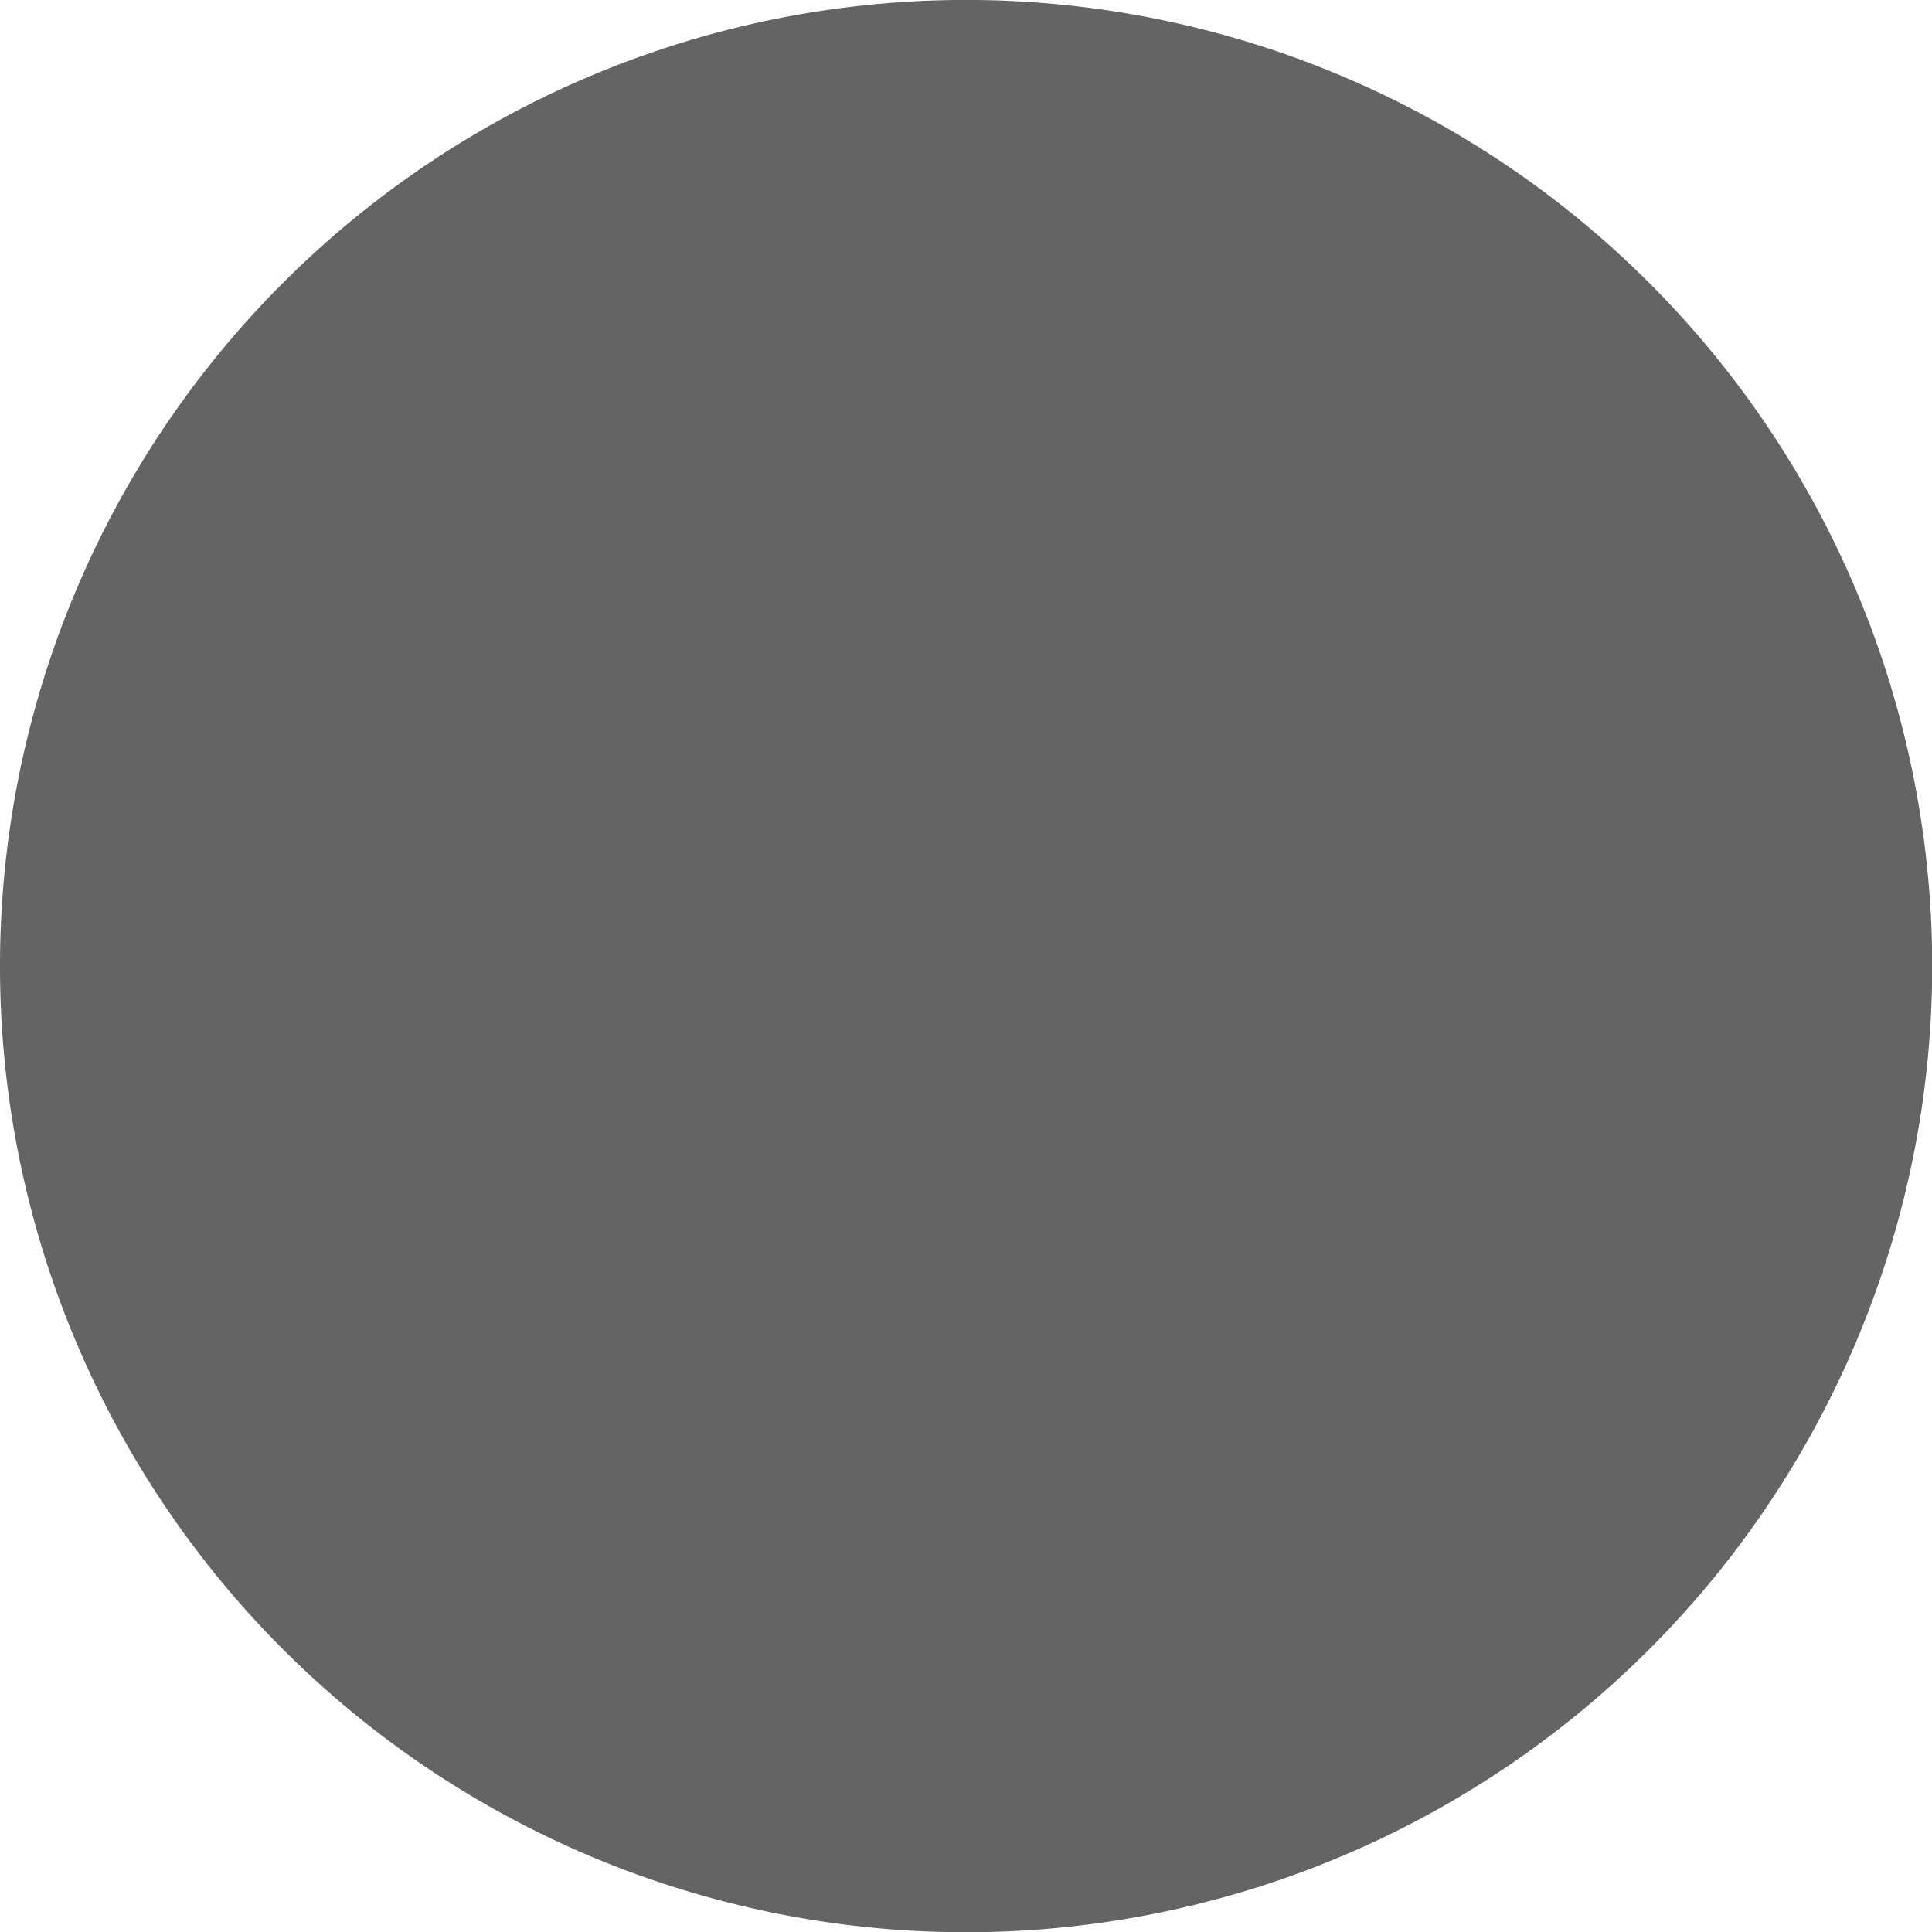 <?xml version="1.0" encoding="UTF-8" standalone="no"?>
<!-- Created with Inkscape (http://www.inkscape.org/) -->

<svg
   xmlns:dc="http://purl.org/dc/elements/1.1/"
   xmlns:cc="http://creativecommons.org/ns#"
   xmlns:rdf="http://www.w3.org/1999/02/22-rdf-syntax-ns#"
   xmlns:svg="http://www.w3.org/2000/svg"
   xmlns="http://www.w3.org/2000/svg"
   xmlns:sodipodi="http://sodipodi.sourceforge.net/DTD/sodipodi-0.dtd"
   xmlns:inkscape="http://www.inkscape.org/namespaces/inkscape"
   width="20"
   height="20"
   id="svg2"
   version="1.1"
   inkscape:version="0.48.2 r9819"
   sodipodi:docname="particle_dust-hd.svg"
   inkscape:export-filename="/Users/Victor/Documents/Custom/XCode/FALLING DOTS/Falling Dots/Falling Dots/Resources/particle_dust.png"
   inkscape:export-xdpi="90"
   inkscape:export-ydpi="90">
  <defs
     id="defs4" />
  <sodipodi:namedview
     id="base"
     pagecolor="#ffffff"
     bordercolor="#666666"
     borderopacity="1.0"
     inkscape:pageopacity="0.0"
     inkscape:pageshadow="2"
     inkscape:zoom="93"
     inkscape:cx="1.0967742"
     inkscape:cy="3"
     inkscape:document-units="px"
     inkscape:current-layer="layer1"
     showgrid="false"
     inkscape:window-width="1280"
     inkscape:window-height="752"
     inkscape:window-x="0"
     inkscape:window-y="0"
     inkscape:window-maximized="1" />
  <g
     inkscape:label="Layer 1"
     inkscape:groupmode="layer"
     id="layer1"
     transform="translate(0,-1032.362)">
    <path
       sodipodi:type="arc"
       style="fill:#646464;fill-opacity:1;stroke:none"
       id="path2985"
       sodipodi:cx="3"
       sodipodi:cy="2.5"
       sodipodi:rx="5.3000002"
       sodipodi:ry="3.8"
       d="m 8.3,2.5 a 5.3,3.8 0 1 1 -10.6,0 5.3,3.8 0 1 1 10.6,0 z"
       transform="matrix(1.887,0,0,2.632,4.34,1035.783)" />
  </g>
</svg>
